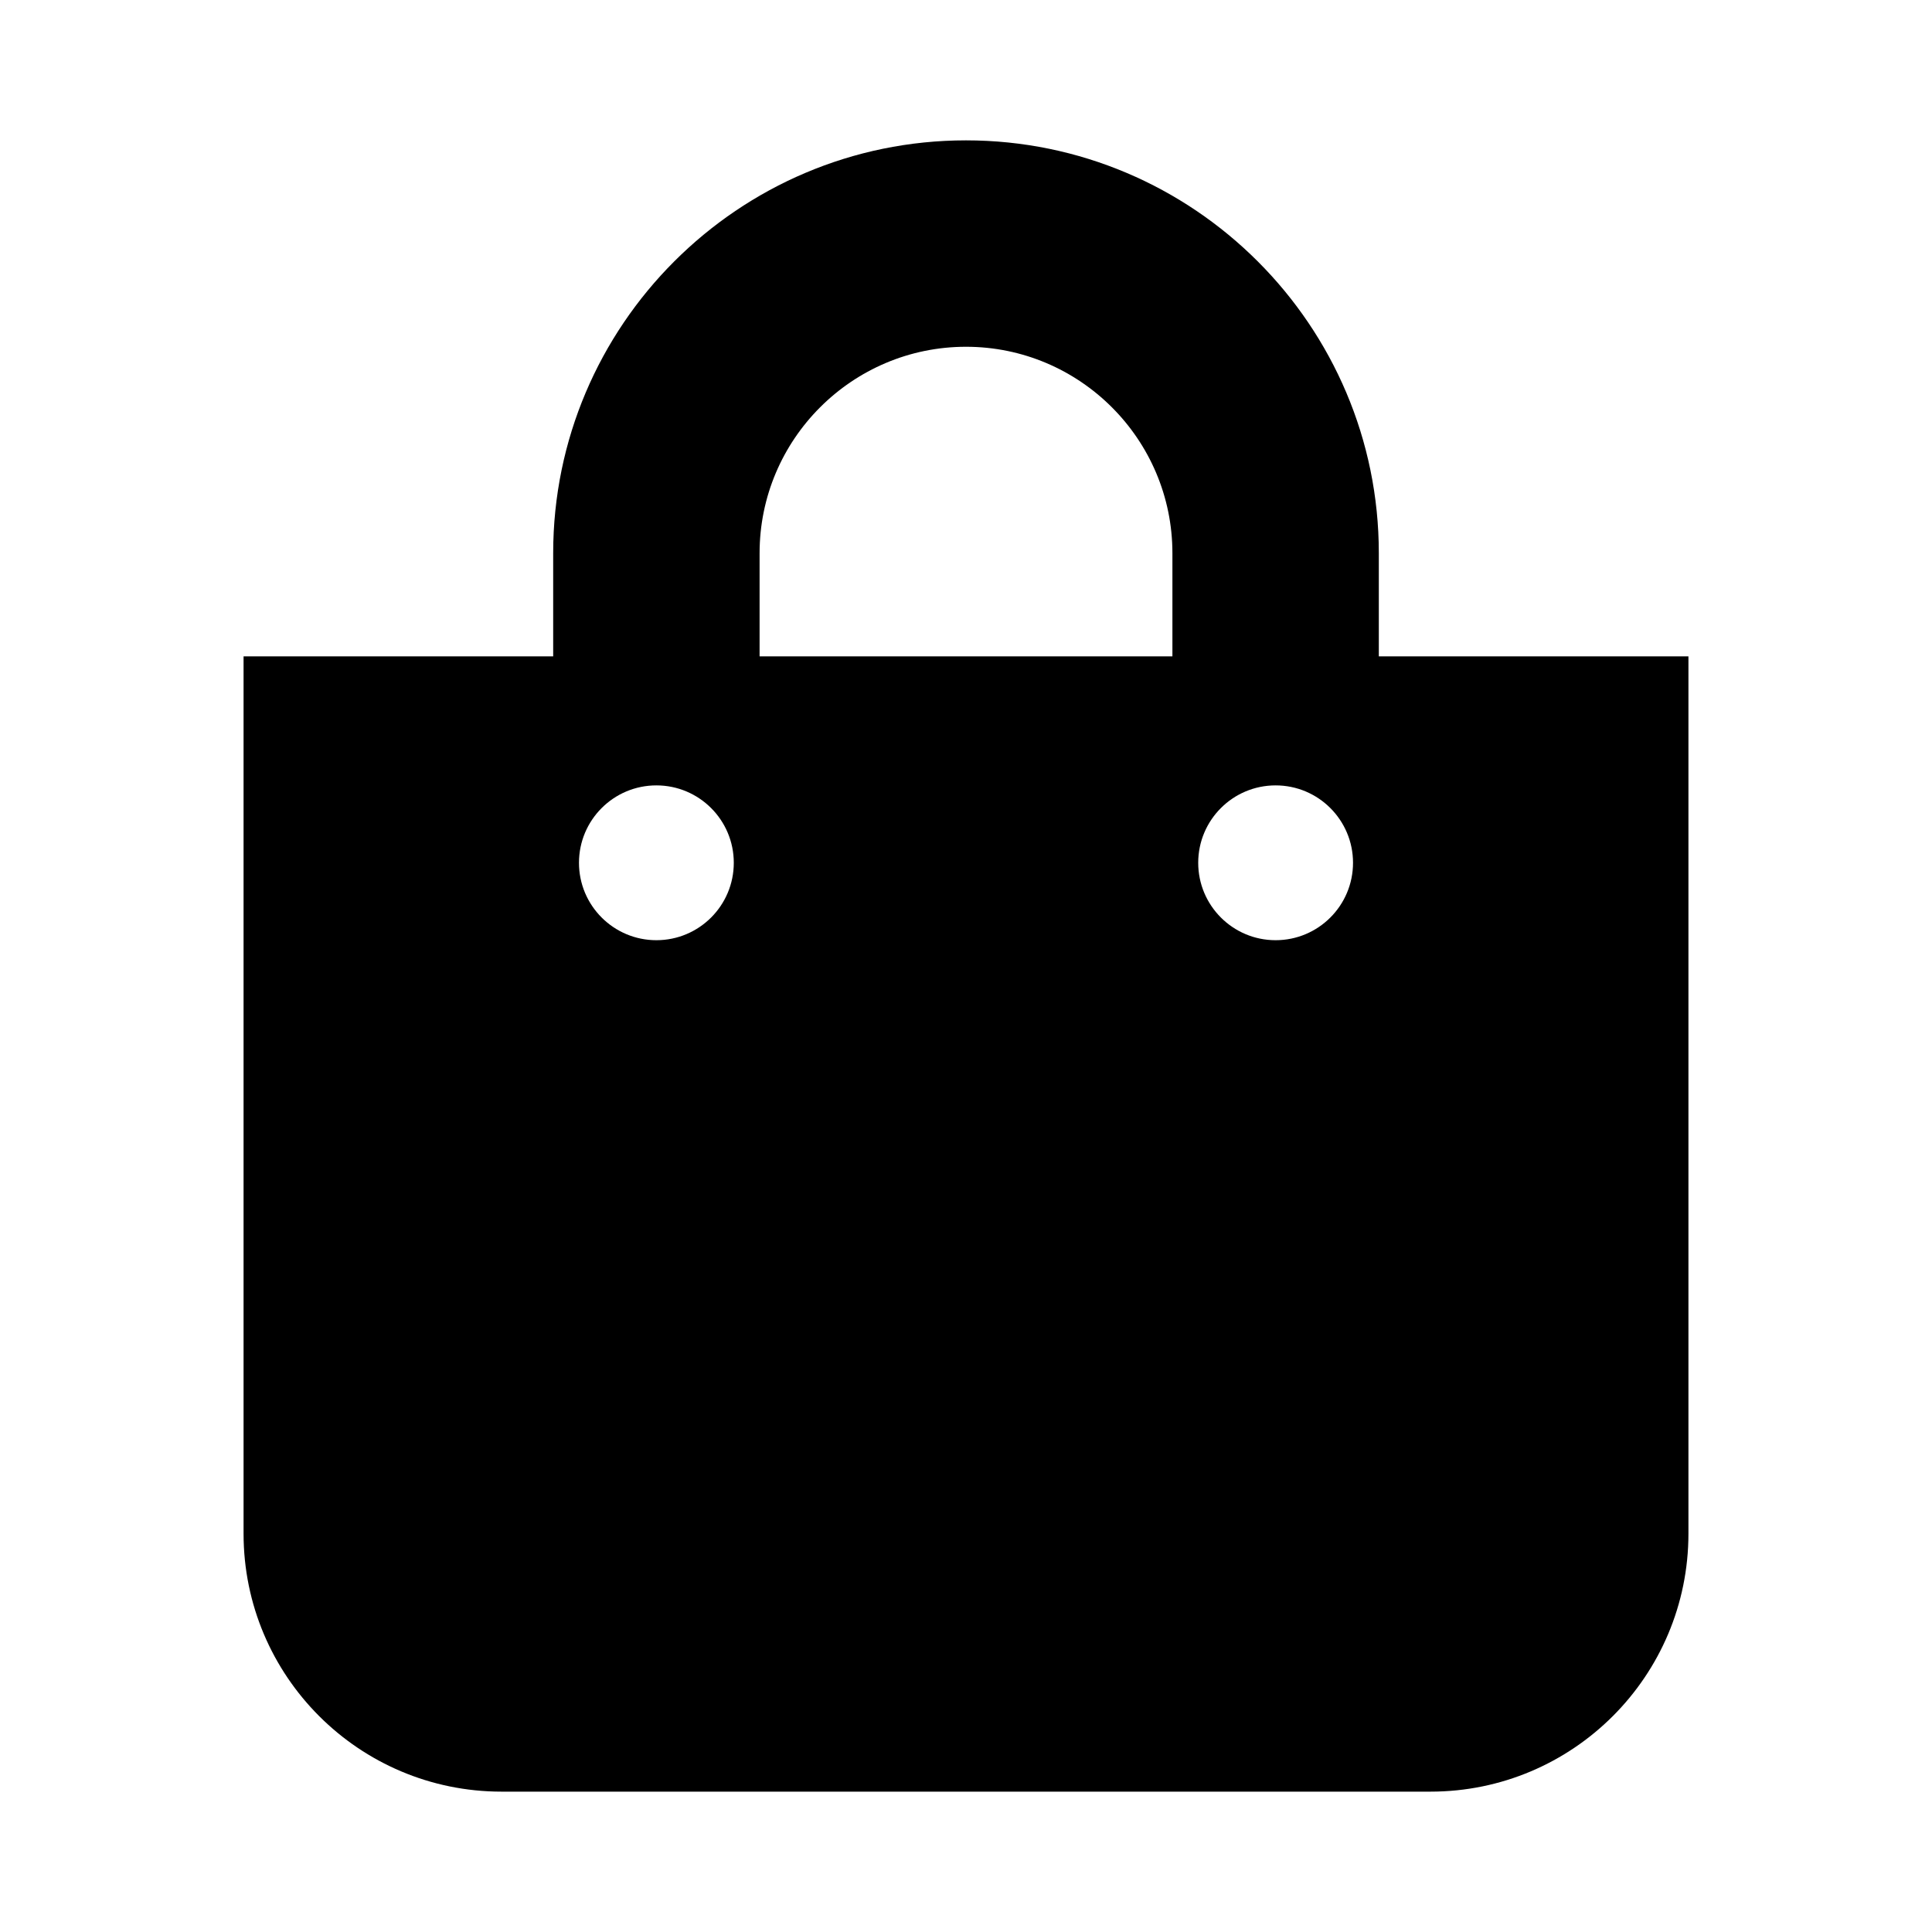 <svg xmlns="http://www.w3.org/2000/svg" width="100%" height="100%" viewBox="0 0 599.04 599.04"><path d="M427.52 203.52v-32C427.52 100.94 370.099 43.52 299.52 43.52 228.94 43.52 171.52 100.94 171.52 171.52v32H75.52v272c0 44.183 35.817 80 80 80h288c44.183 0 80-35.817 80-80V203.52h-96z m-192-32c0-35.29 28.71-64 64-64s64 28.71 64 64v32H235.52v-32z m160 120c-13.255 0-24-10.745-24-24s10.745-24 24-24 24 10.745 24 24-10.745 24-24 24z m-192 0c-13.255 0-24-10.745-24-24s10.745-24 24-24 24 10.745 24 24-10.745 24-24 24z" /></svg>